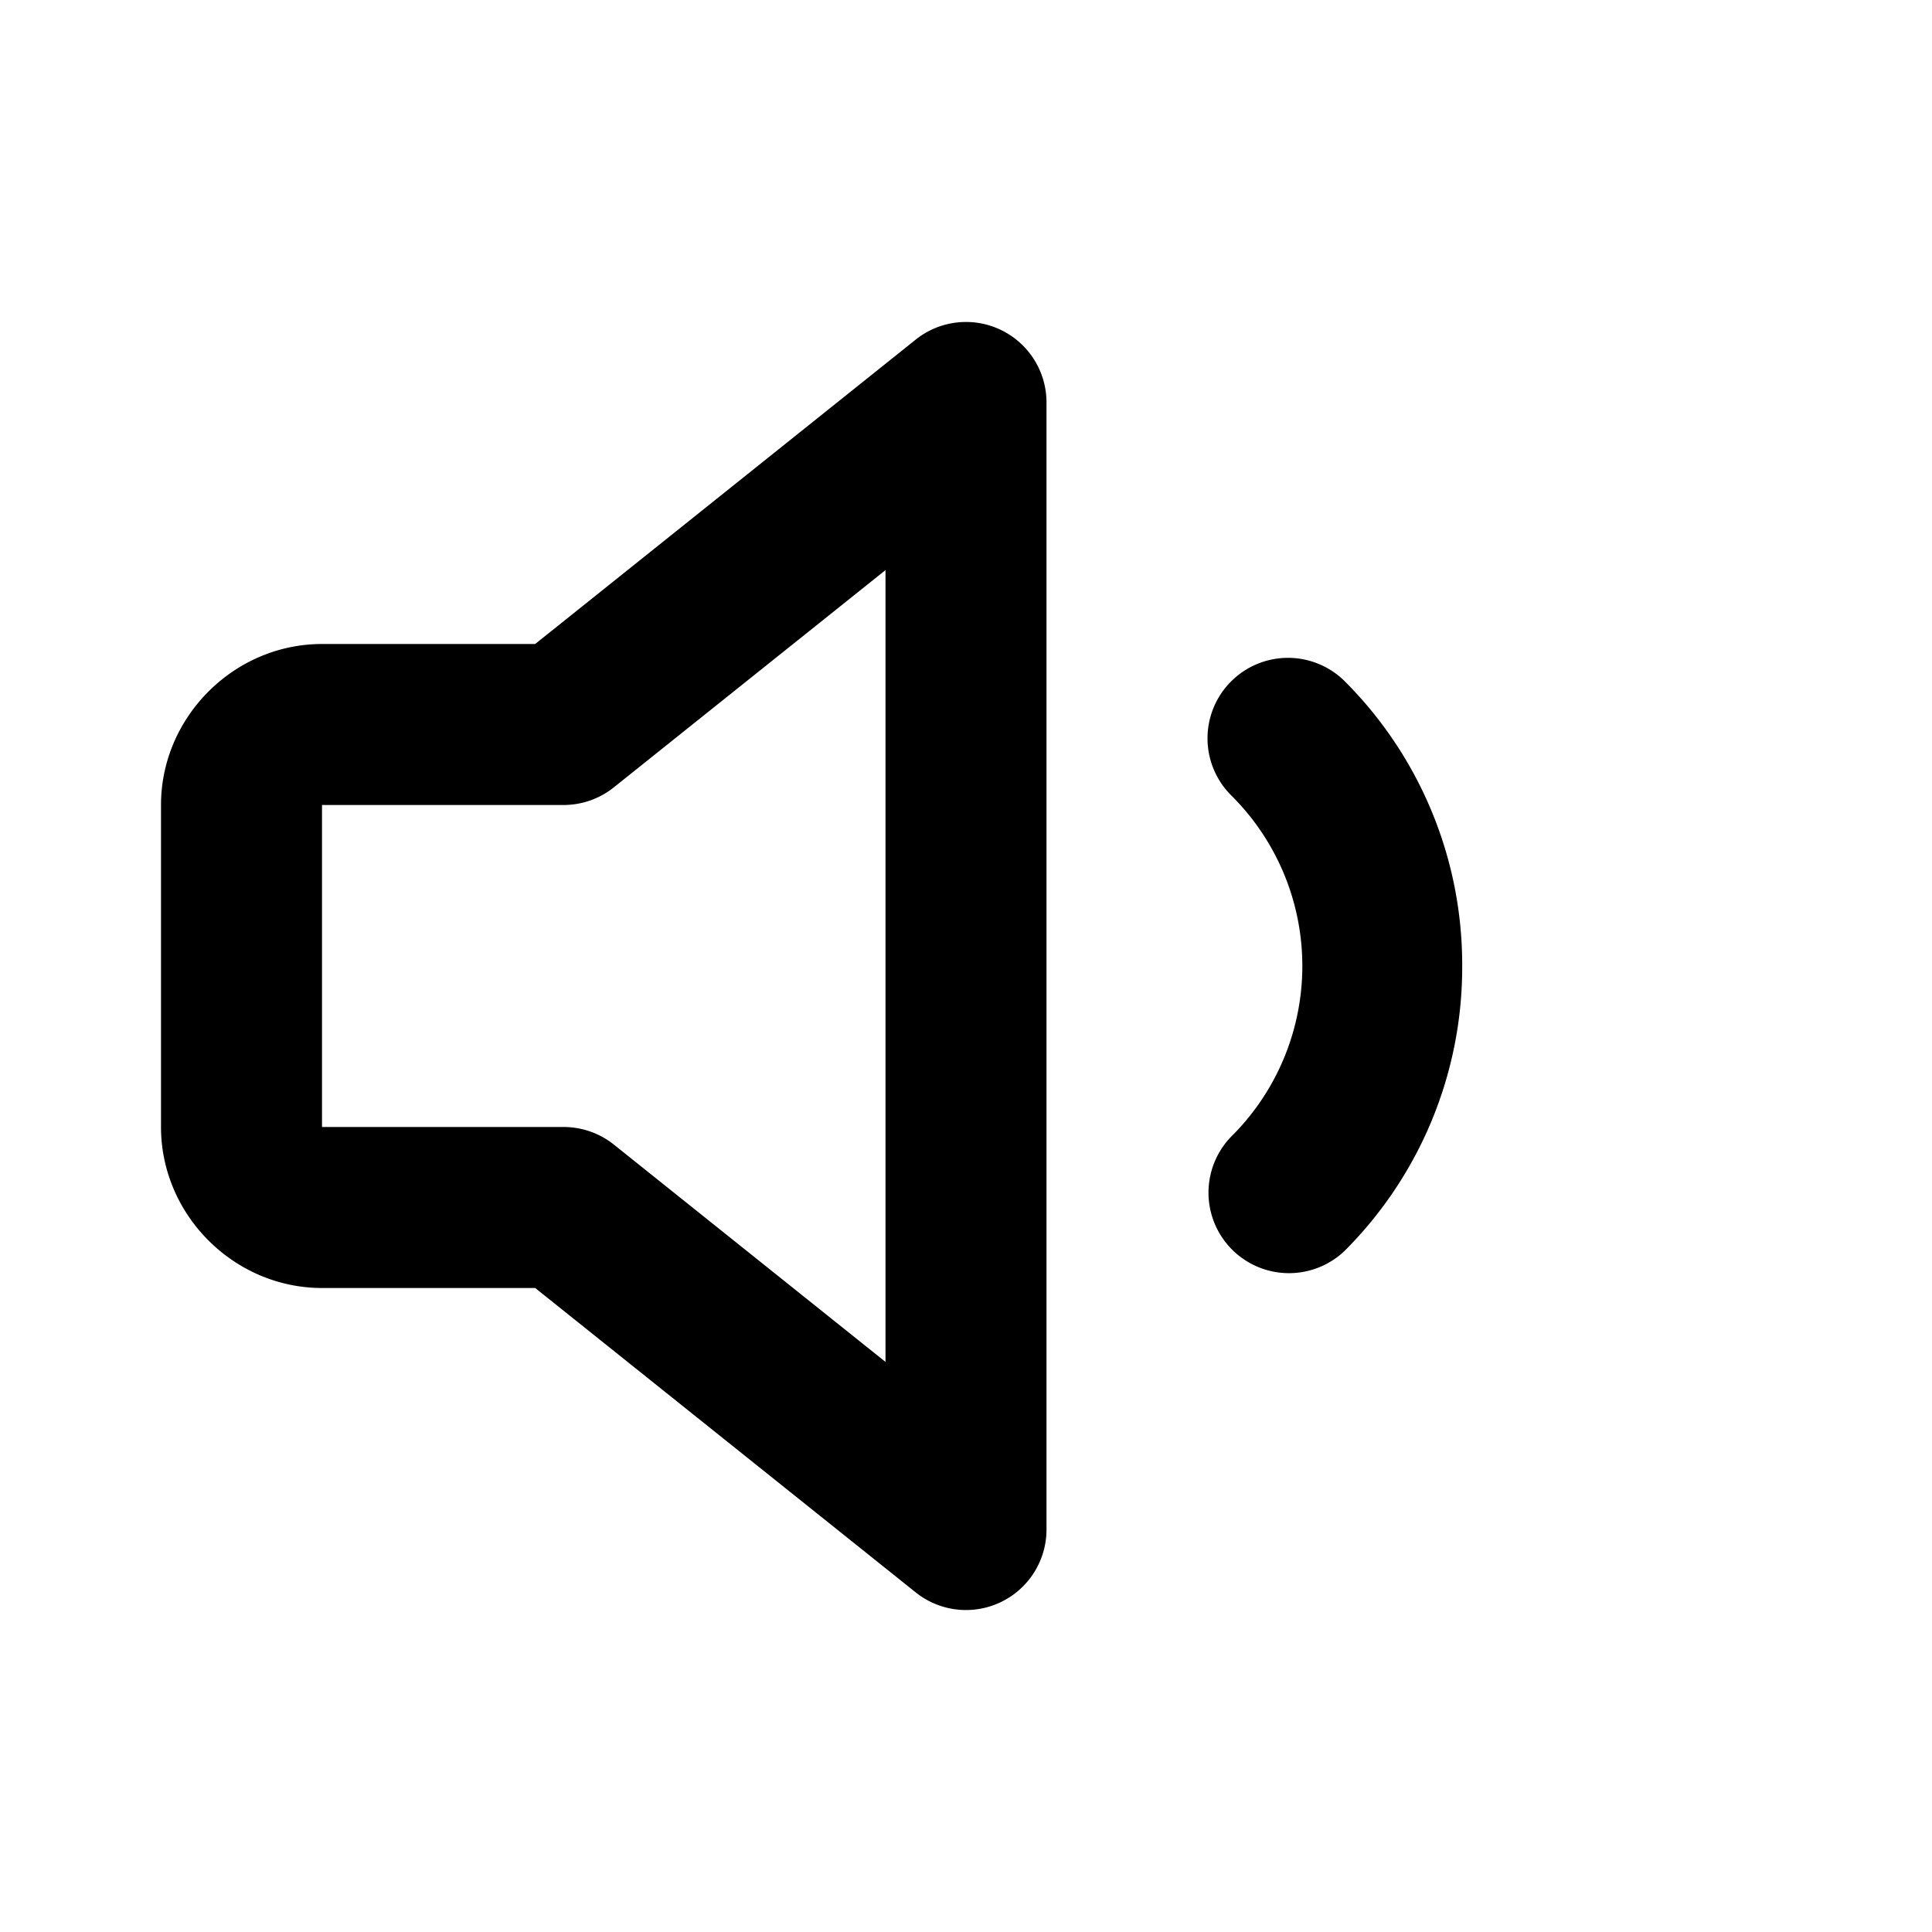 <svg xmlns="http://www.w3.org/2000/svg" width="24" height="24" viewBox="0 0 24 24"><path d="M12.025 4a1 1 0 0 0-.65.219L6.648 8H4c-1.093 0-2 .907-2 2v4c0 1.093.907 2 2 2h2.648l4.727 3.781A1 1 0 0 0 13 19V5a1 1 0 0 0-.975-1zM11 7.082v9.836l-3.375-2.7A1 1 0 0 0 7 14H4v-4h3a1 1 0 0 0 .625-.219zm5 1.09a1 1 0 0 0-.707 1.707 2.984 2.984 0 0 1 0 4.242 1 1 0 0 0 1.414 1.414A4.98 4.98 0 0 0 18.164 12a4.98 4.98 0 0 0-1.457-3.535A1 1 0 0 0 16 8.172z"/></svg>